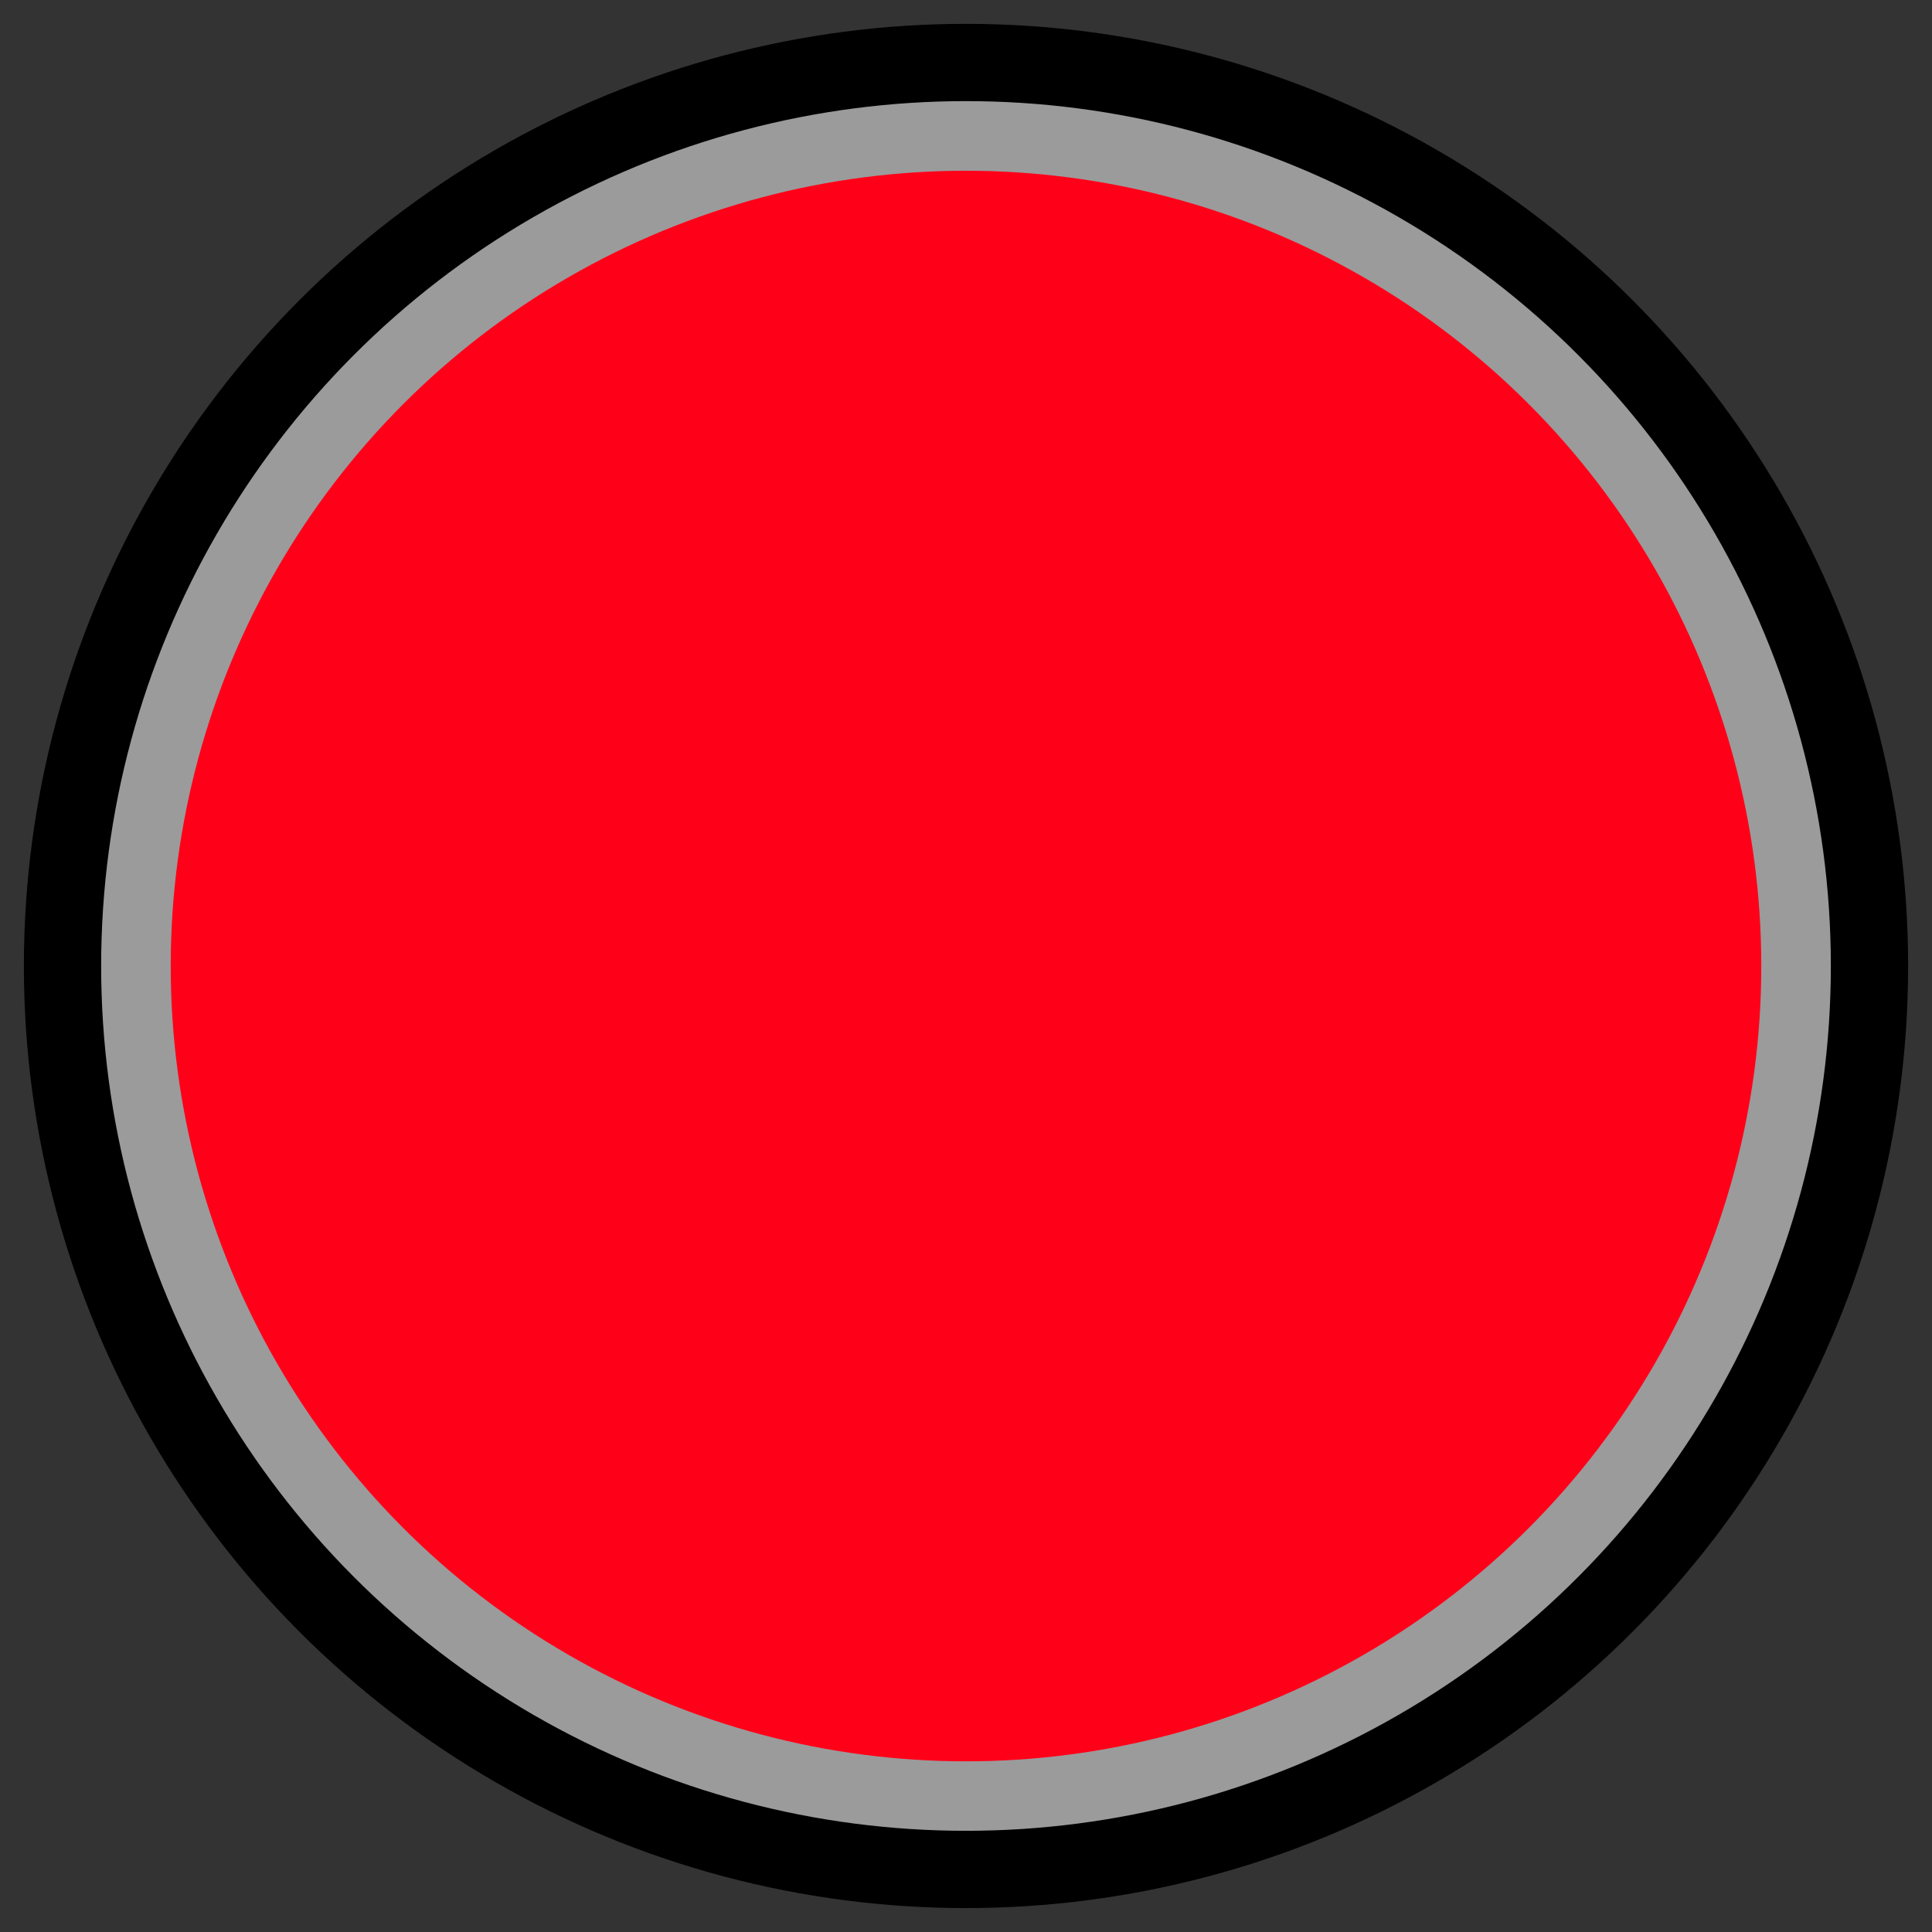 <?xml version="1.0" encoding="utf-8"?>
<!-- Generator: Adobe Illustrator 14.0.0, SVG Export Plug-In . SVG Version: 6.00 Build 43363)  -->
<!DOCTYPE svg PUBLIC "-//W3C//DTD SVG 1.1//EN" "http://www.w3.org/Graphics/SVG/1.1/DTD/svg11.dtd">
<svg version="1.1"
	 id="svg9493" xmlns:x="http://ns.adobe.com/Extensibility/1.0/" xmlns:i="http://ns.adobe.com/AdobeIllustrator/10.0/" xmlns:graph="http://ns.adobe.com/Graphs/1.0/" xmlns:inkscape="http://www.inkscape.org/namespaces/inkscape" sodipodi:docbase="/datas/Projs/Cliparts Stocker/led" sodipodi:docname="led_circle_blue.svg" sodipodi:version="0.32" inkscape:export-xdpi="90.000000" inkscape:export-ydpi="90.000000" inkscape:version="0.42" inkscape:export-filename="/datas/Projs/Cliparts Stocker/led/led_circle_blue.png" xmlns:sodipodi="http://inkscape.sourceforge.net/DTD/sodipodi-0.dtd" xmlns:svg="http://www.w3.org/2000/svg" xmlns:rdf="http://www.w3.org/1999/02/22-rdf-syntax-ns#" xmlns:dc="http://purl.org/dc/elements/1.1/" xmlns:cc="http://web.resource.org/cc/"
	 xmlns="http://www.w3.org/2000/svg" xmlns:xlink="http://www.w3.org/1999/xlink" x="0px" y="0px" width="50px" height="50px"
	 viewBox="0 0 50 50" enable-background="new 0 0 50 50" xml:space="preserve">
<rect x="0" y="0" width="50" height="50" fill="#333333" stroke="none"/>
<g id="leds">
	<g id="cirledRed">
		<circle fill="#9B9B9B" stroke="#000000" stroke-width="2" cx="25" cy="24.999" r="23.382"/>
		<circle fill="#FF0019" cx="25" cy="25.001" r="20.582"/>
	</g>
	<g id="cirledGreen">
		<circle fill="#9B9B9B" stroke="#000000" stroke-width="2" cx="80.086" cy="24.999" r="23.382"/>
		<circle fill="#00FF00" cx="80.086" cy="25.001" r="20.582"/>
	</g>
	<g id="cirledBlue">
		<circle fill="#9B9B9B" stroke="#000000" stroke-width="2" cx="132.885" cy="24.999" r="23.382"/>
		<circle fill="#0000FF" cx="132.885" cy="25.001" r="20.582"/>
	</g>
	<g id="cirledWhite">
		<circle fill="#9B9B9B" stroke="#000000" stroke-width="2" cx="188.044" cy="24.999" r="23.382"/>
		<circle fill="#FFFFFF" cx="188.044" cy="25.001" r="20.582"/>
	</g>
	<g id="cirledGrey">
		<circle fill="#9B9B9B" stroke="#000000" stroke-width="2" cx="241.445" cy="24.999" r="23.382"/>
		<circle fill="#848484" cx="241.445" cy="25.001" r="20.582"/>
	</g>
	<g id="cirledYellow">
		<circle fill="#9B9B9B" stroke="#000000" stroke-width="2" cx="25" cy="82.798" r="23.382"/>
		<circle fill="#FFFF00" cx="25" cy="82.8" r="20.582"/>
	</g>
	<g id="cirledPurple">
		<circle fill="#9B9B9B" stroke="#000000" stroke-width="2" cx="80.086" cy="79.999" r="23.382"/>
		<circle fill="#FF00FF" cx="80.086" cy="80.001" r="20.582"/>
	</g>
	<g id="cirledBrown">
		<circle fill="#9B9B9B" stroke="#000000" stroke-width="2" cx="135.797" cy="79.999" r="23.382"/>
		<circle fill="#724806" cx="135.797" cy="80.001" r="20.582"/>
	</g>
	<g id="cirledOrange">
		<circle fill="#9B9B9B" stroke="#000000" stroke-width="2" cx="188.044" cy="79.999" r="23.382"/>
		<circle fill="#FF7D03" cx="188.044" cy="80.001" r="20.582"/>
	</g>
	<g id="cirledBlack">
		<circle fill="#9B9B9B" stroke="#000000" stroke-width="2" cx="241.445" cy="79.999" r="23.382"/>
		<circle fill="#020202" cx="241.445" cy="80.001" r="20.582"/>
	</g>
</g>
</svg>
